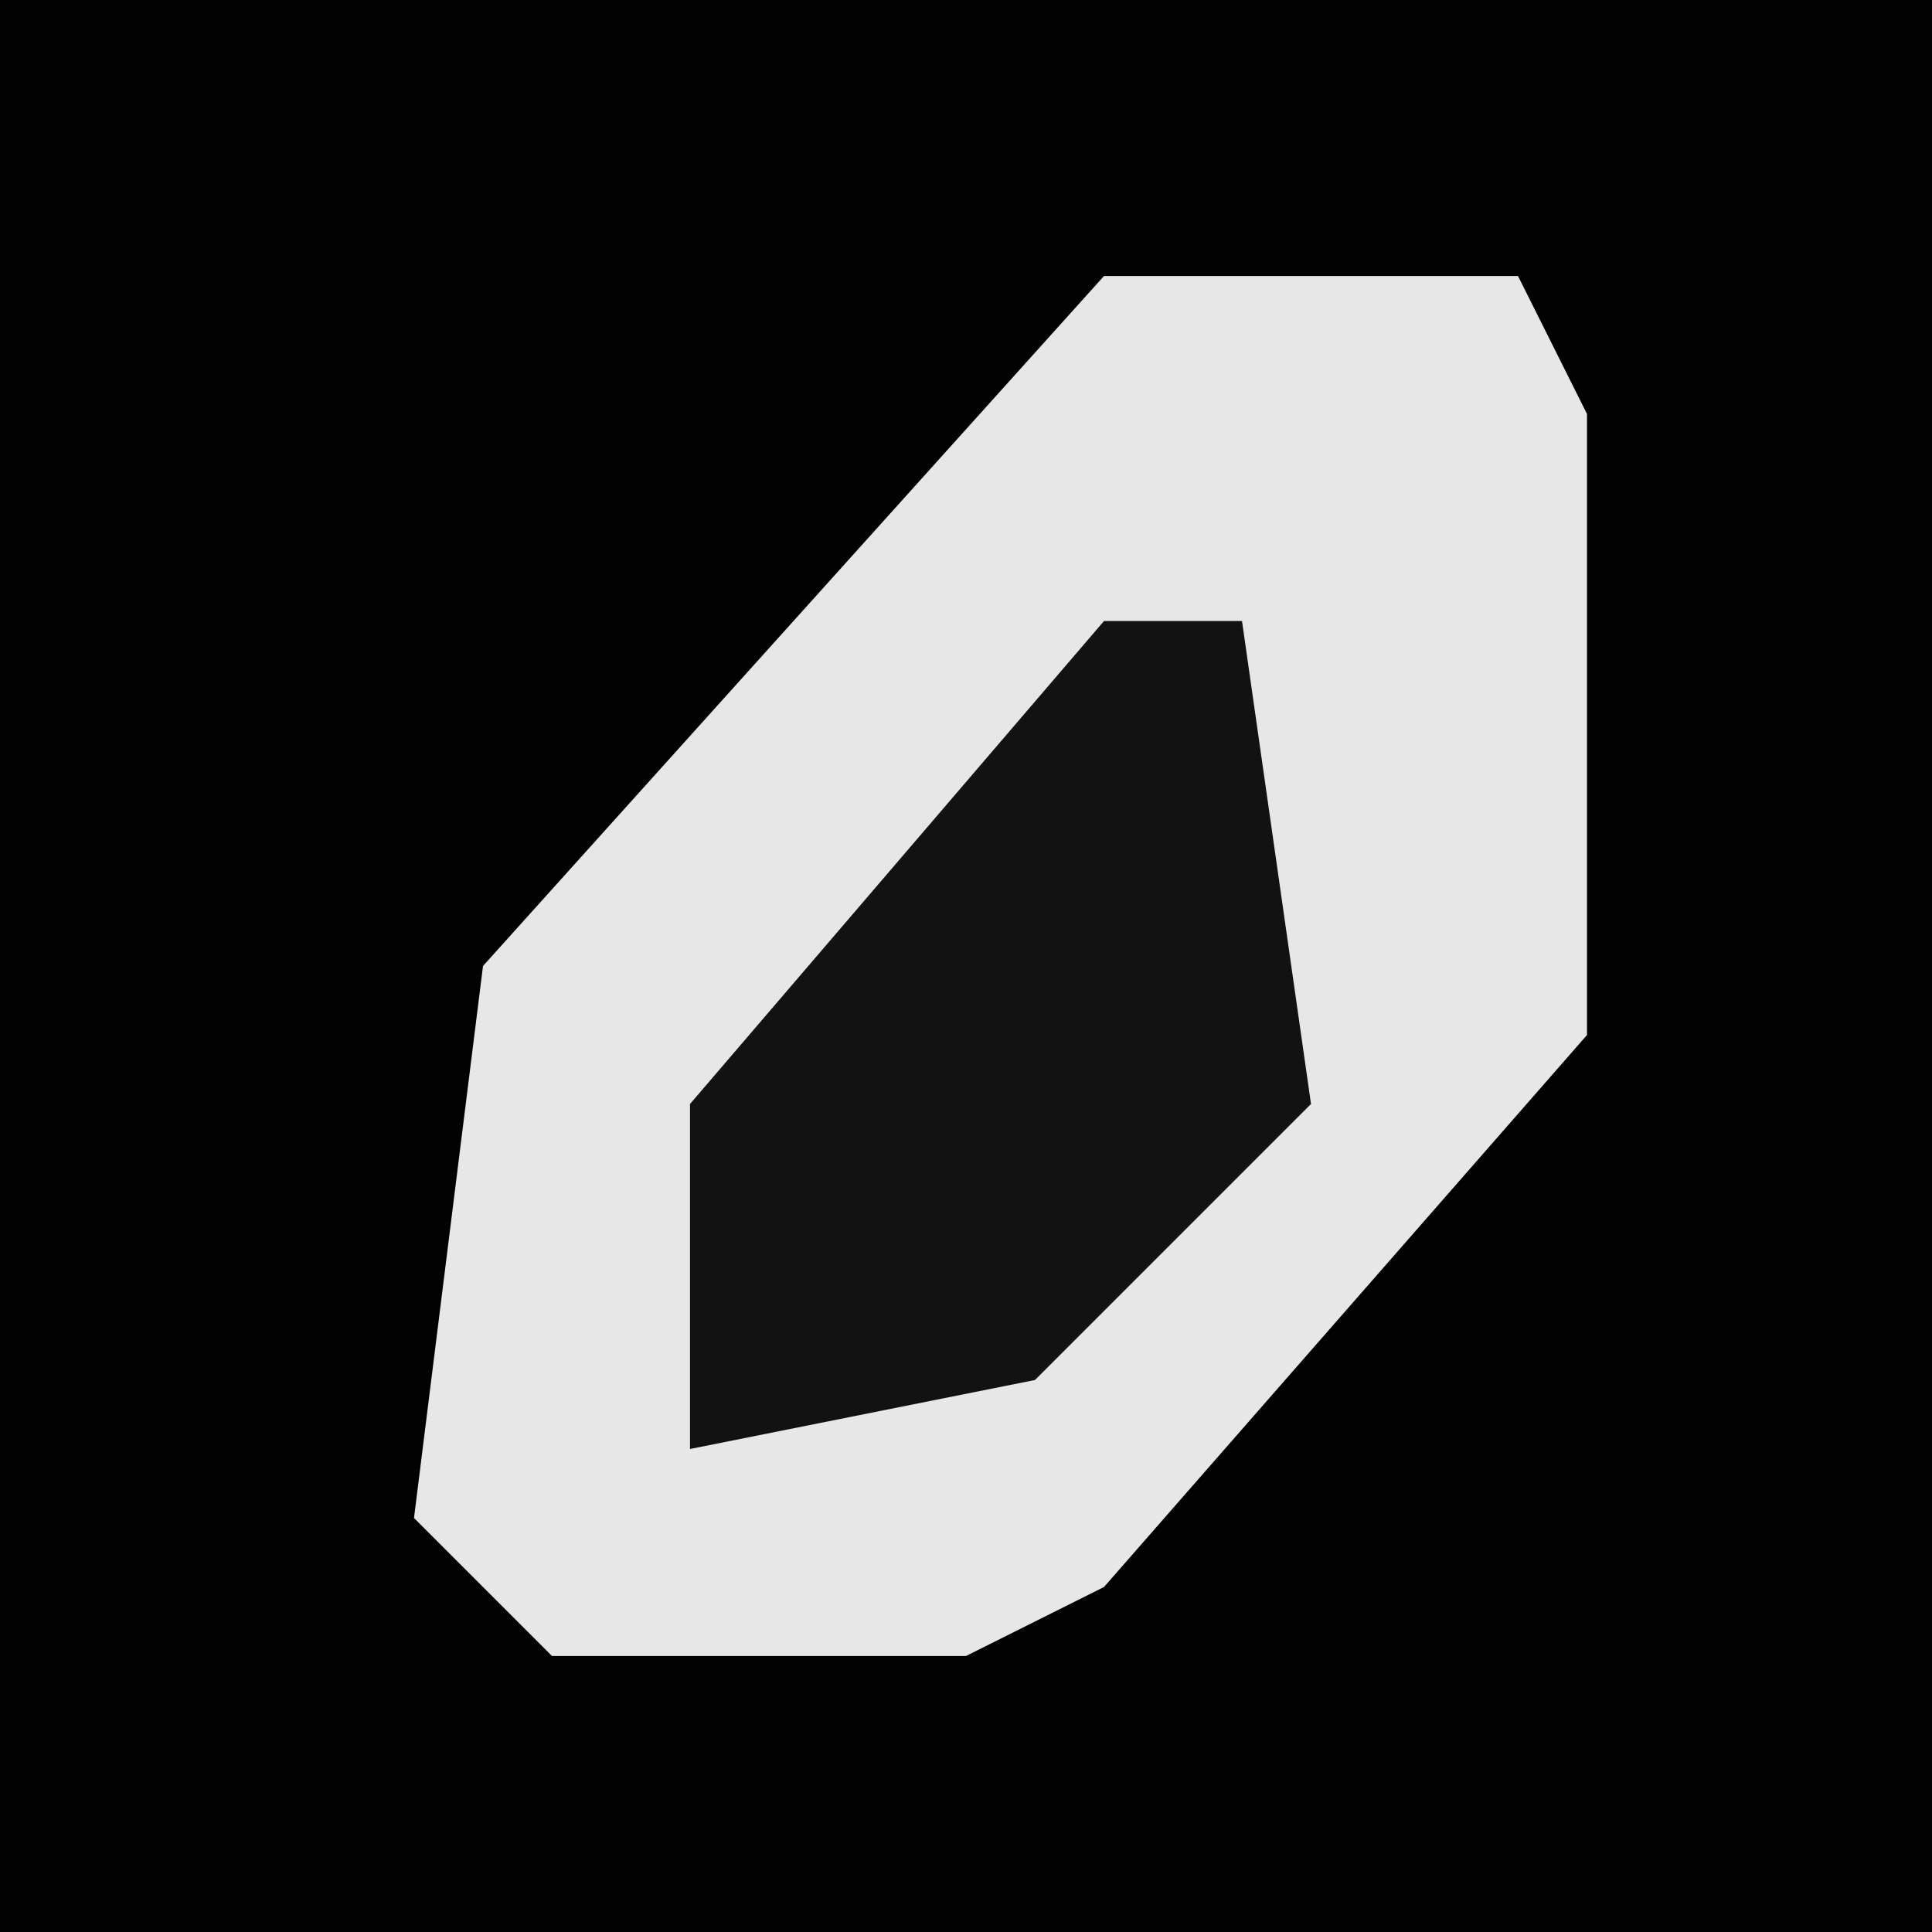 <?xml version="1.0" encoding="UTF-8"?>
<svg version="1.1" xmlns="http://www.w3.org/2000/svg" width="28" height="28">
<path d="M0,0 L28,0 L28,28 L0,28 Z " fill="#020202" transform="translate(0,0)"/>
<path d="M0,0 L6,0 L7,2 L7,11 L0,19 L-2,20 L-8,20 L-10,18 L-9,10 Z " fill="#E7E7E7" transform="translate(16,4)"/>
<path d="M0,0 L2,0 L3,7 L-1,11 L-6,12 L-6,7 Z " fill="#121212" transform="translate(16,9)"/>
</svg>
